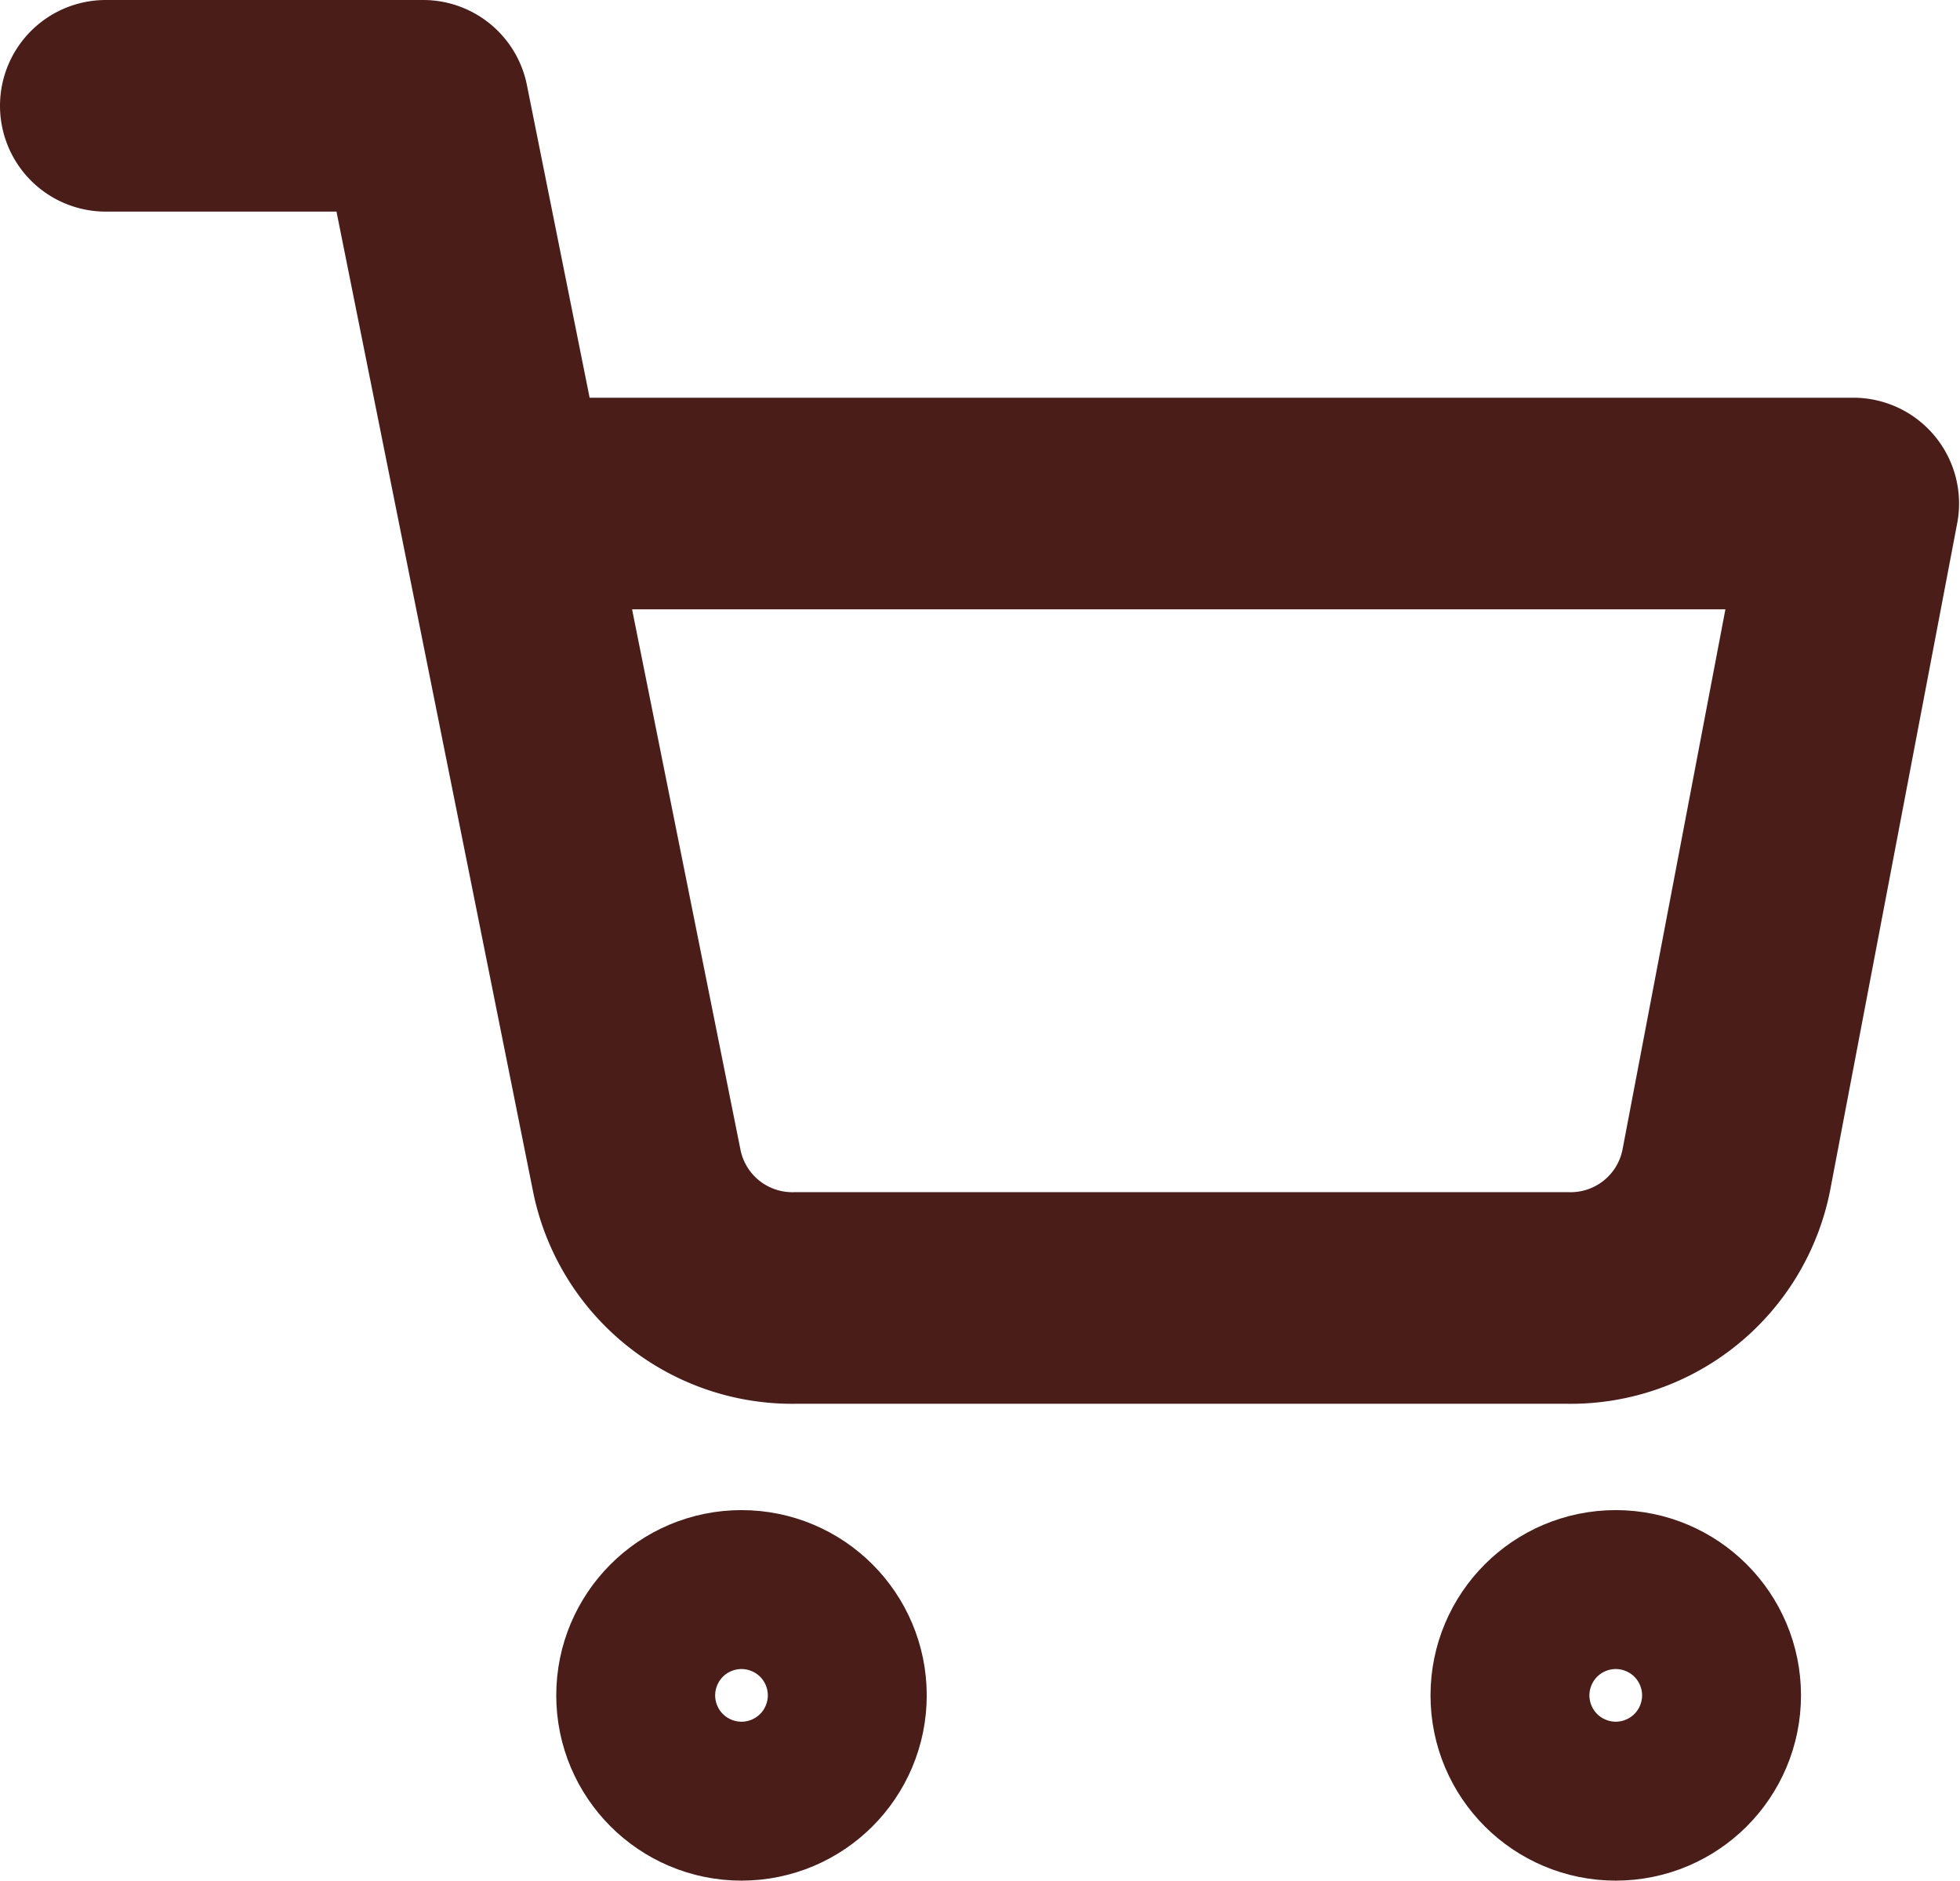 <svg xmlns="http://www.w3.org/2000/svg" width="18.527" height="17.775"><g transform="translate(1 1)" stroke="#4a1d18" stroke-linecap="round" stroke-linejoin="round" stroke-width="2" data-name="Сгруппировать 1379"><circle data-name="Эллипс 9401" cx=".751" cy=".751" r=".751" transform="translate(5.258 14.273)" fill="none"/><circle data-name="Эллипс 9402" cx=".751" cy=".751" r=".751" transform="translate(13.522 14.273)" fill="none"/><path data-name="Контур 83257" d="M0 0h3l2.018 10.059a1.5 1.5 0 001.5 1.209h7.3a1.5 1.5 0 001.5-1.209l1.2-6.3H3.756" fill="rgba(0,0,0,0)"/></g></svg>